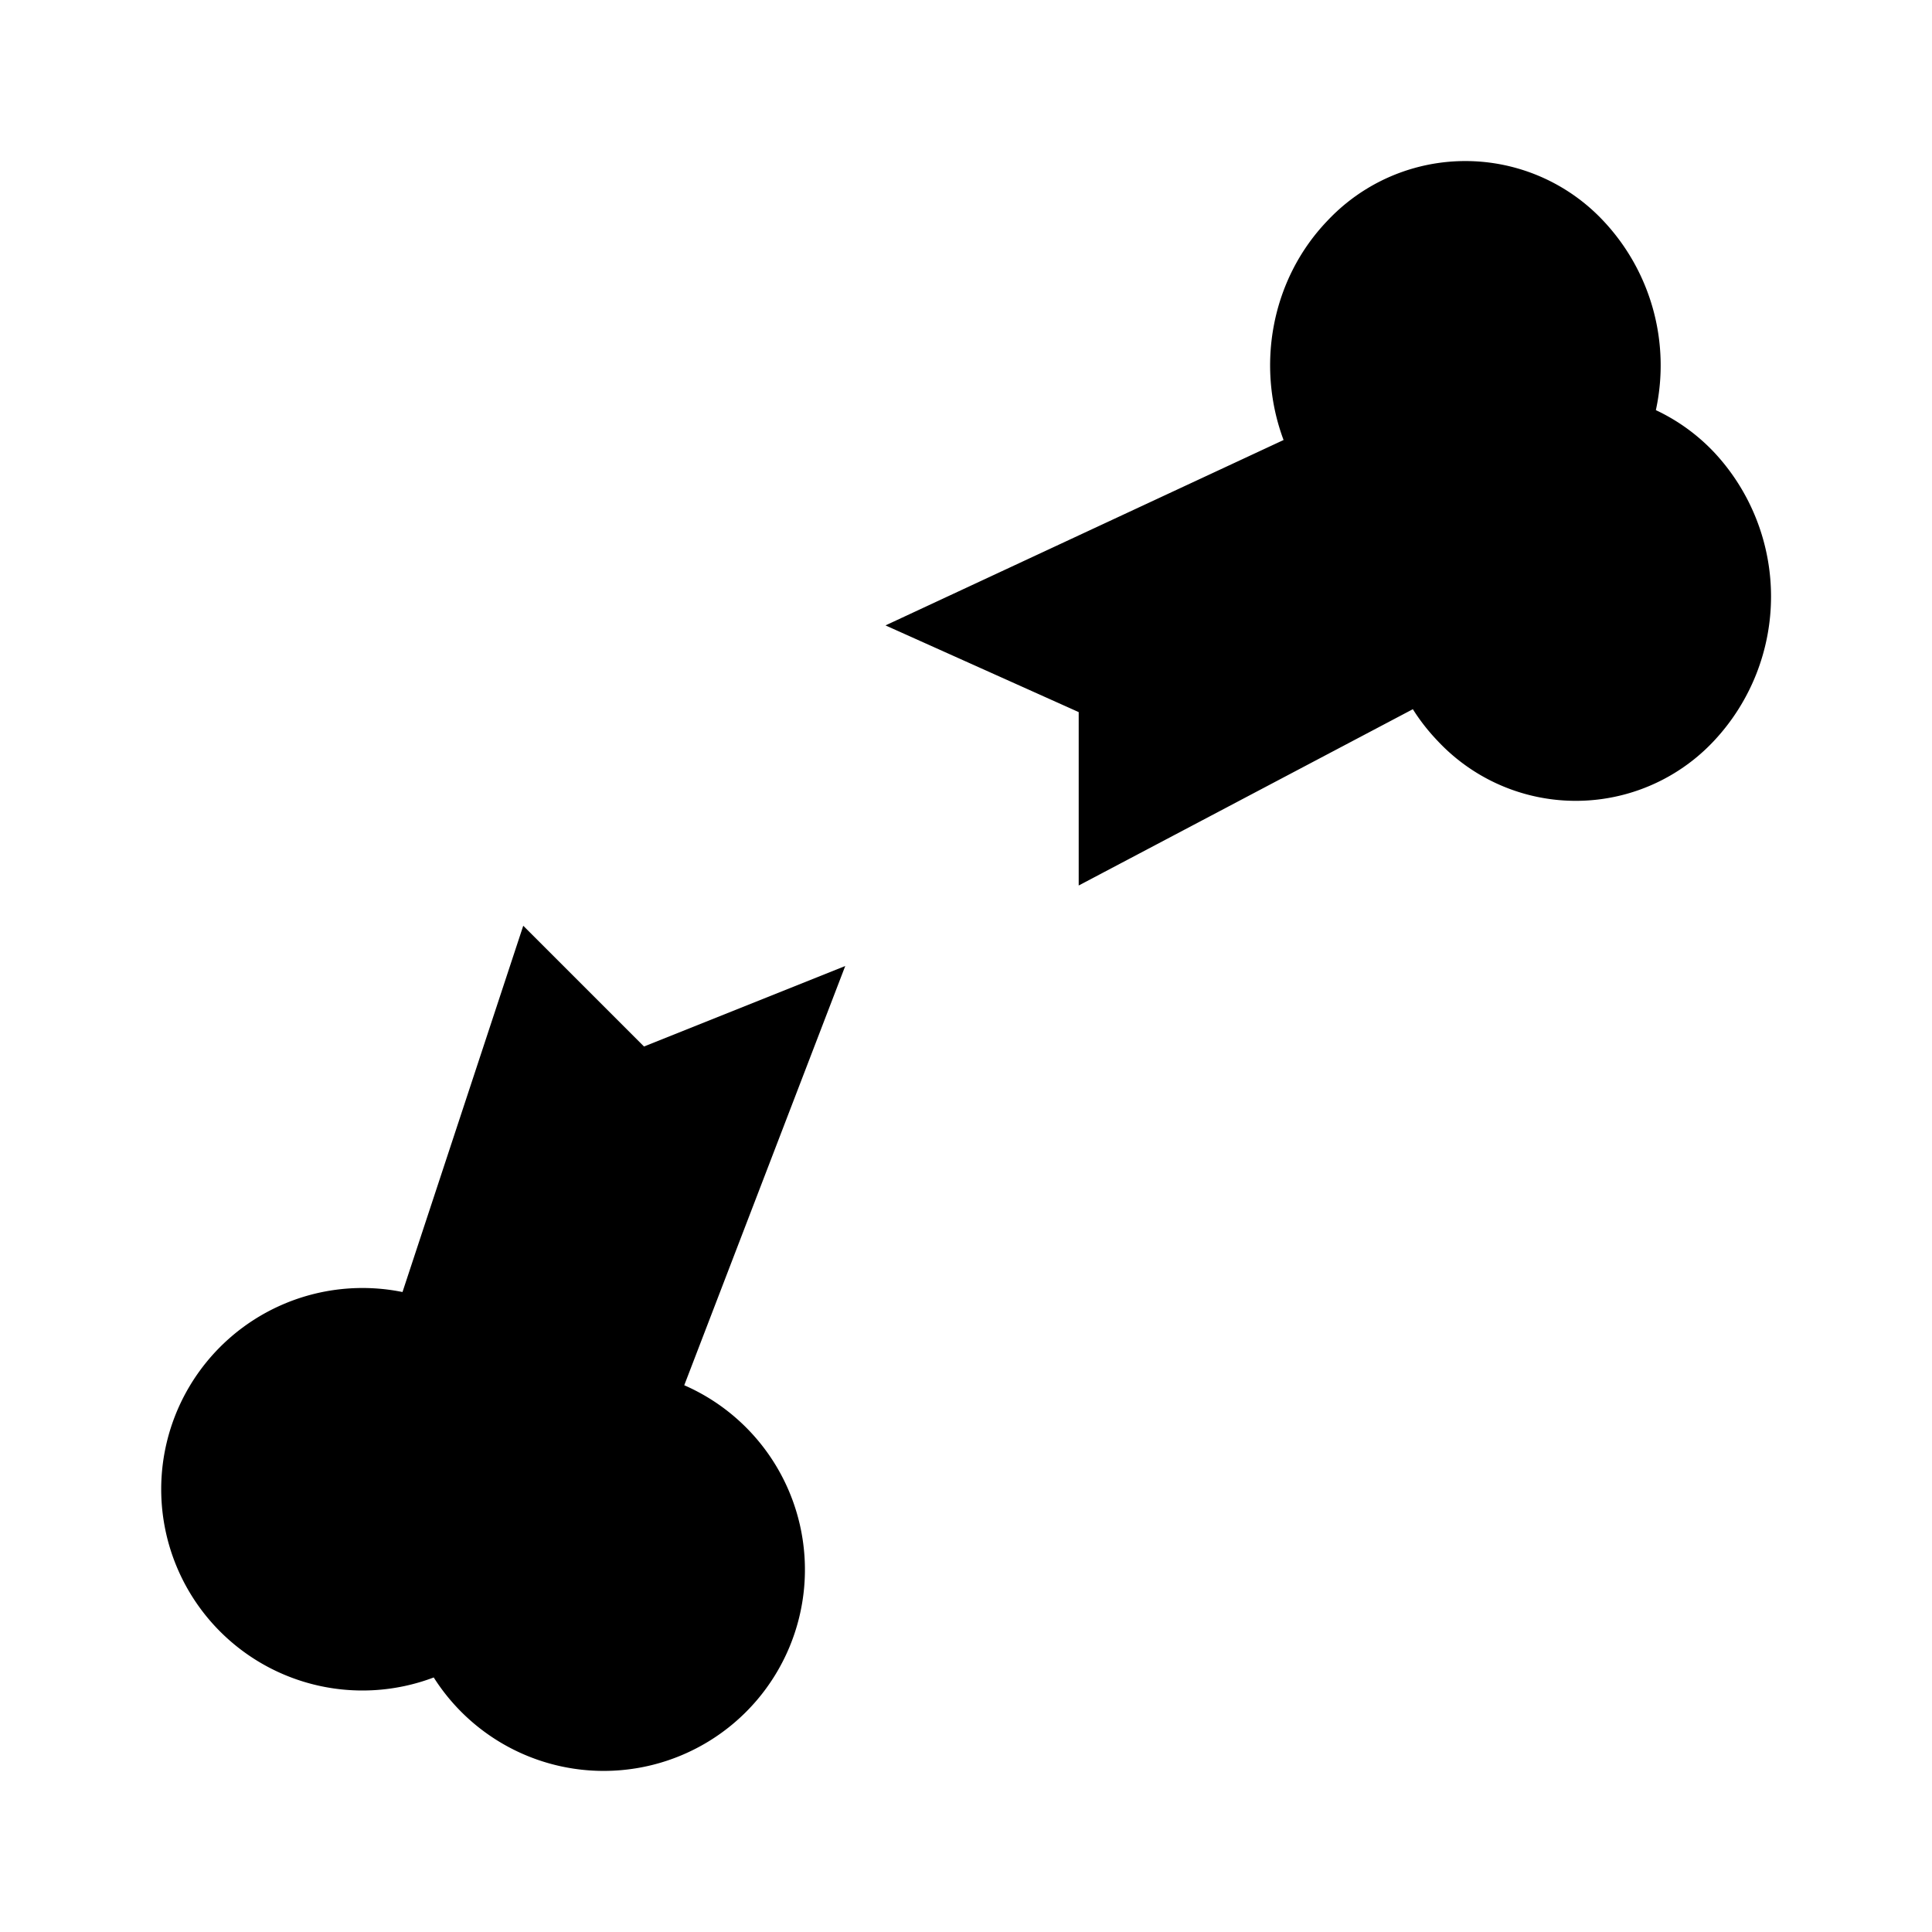 <svg xmlns="http://www.w3.org/2000/svg" viewBox="0 0 24 24"><path d="M7.008 8.026h-2m4-2.003V4.019M13.008 16.038v2.004m2-4.007h2M5.388 20.838a2.5 2.5 0 1 0 3.112-3.63l2-5.208L8 13l-1.5-1.5L5 16.05a2.5 2.5 0 1 0 .388 4.788m0 0A2.5 2.5 0 0 0 6.792 19.5M20.57 5.094a2.62 2.62 0 0 0-.652-2.35 2.35 2.35 0 0 0-3.43 0c-.703.735-.884 1.811-.543 2.722L11 7.769l2.4 1.077V11l4.151-2.19q.132.21.309.395a2.35 2.35 0 0 0 3.43 0 2.623 2.623 0 0 0 0-3.59 2.4 2.4 0 0 0-.72-.52m0 0a2.33 2.33 0 0 0-1.882-.047"/></svg>